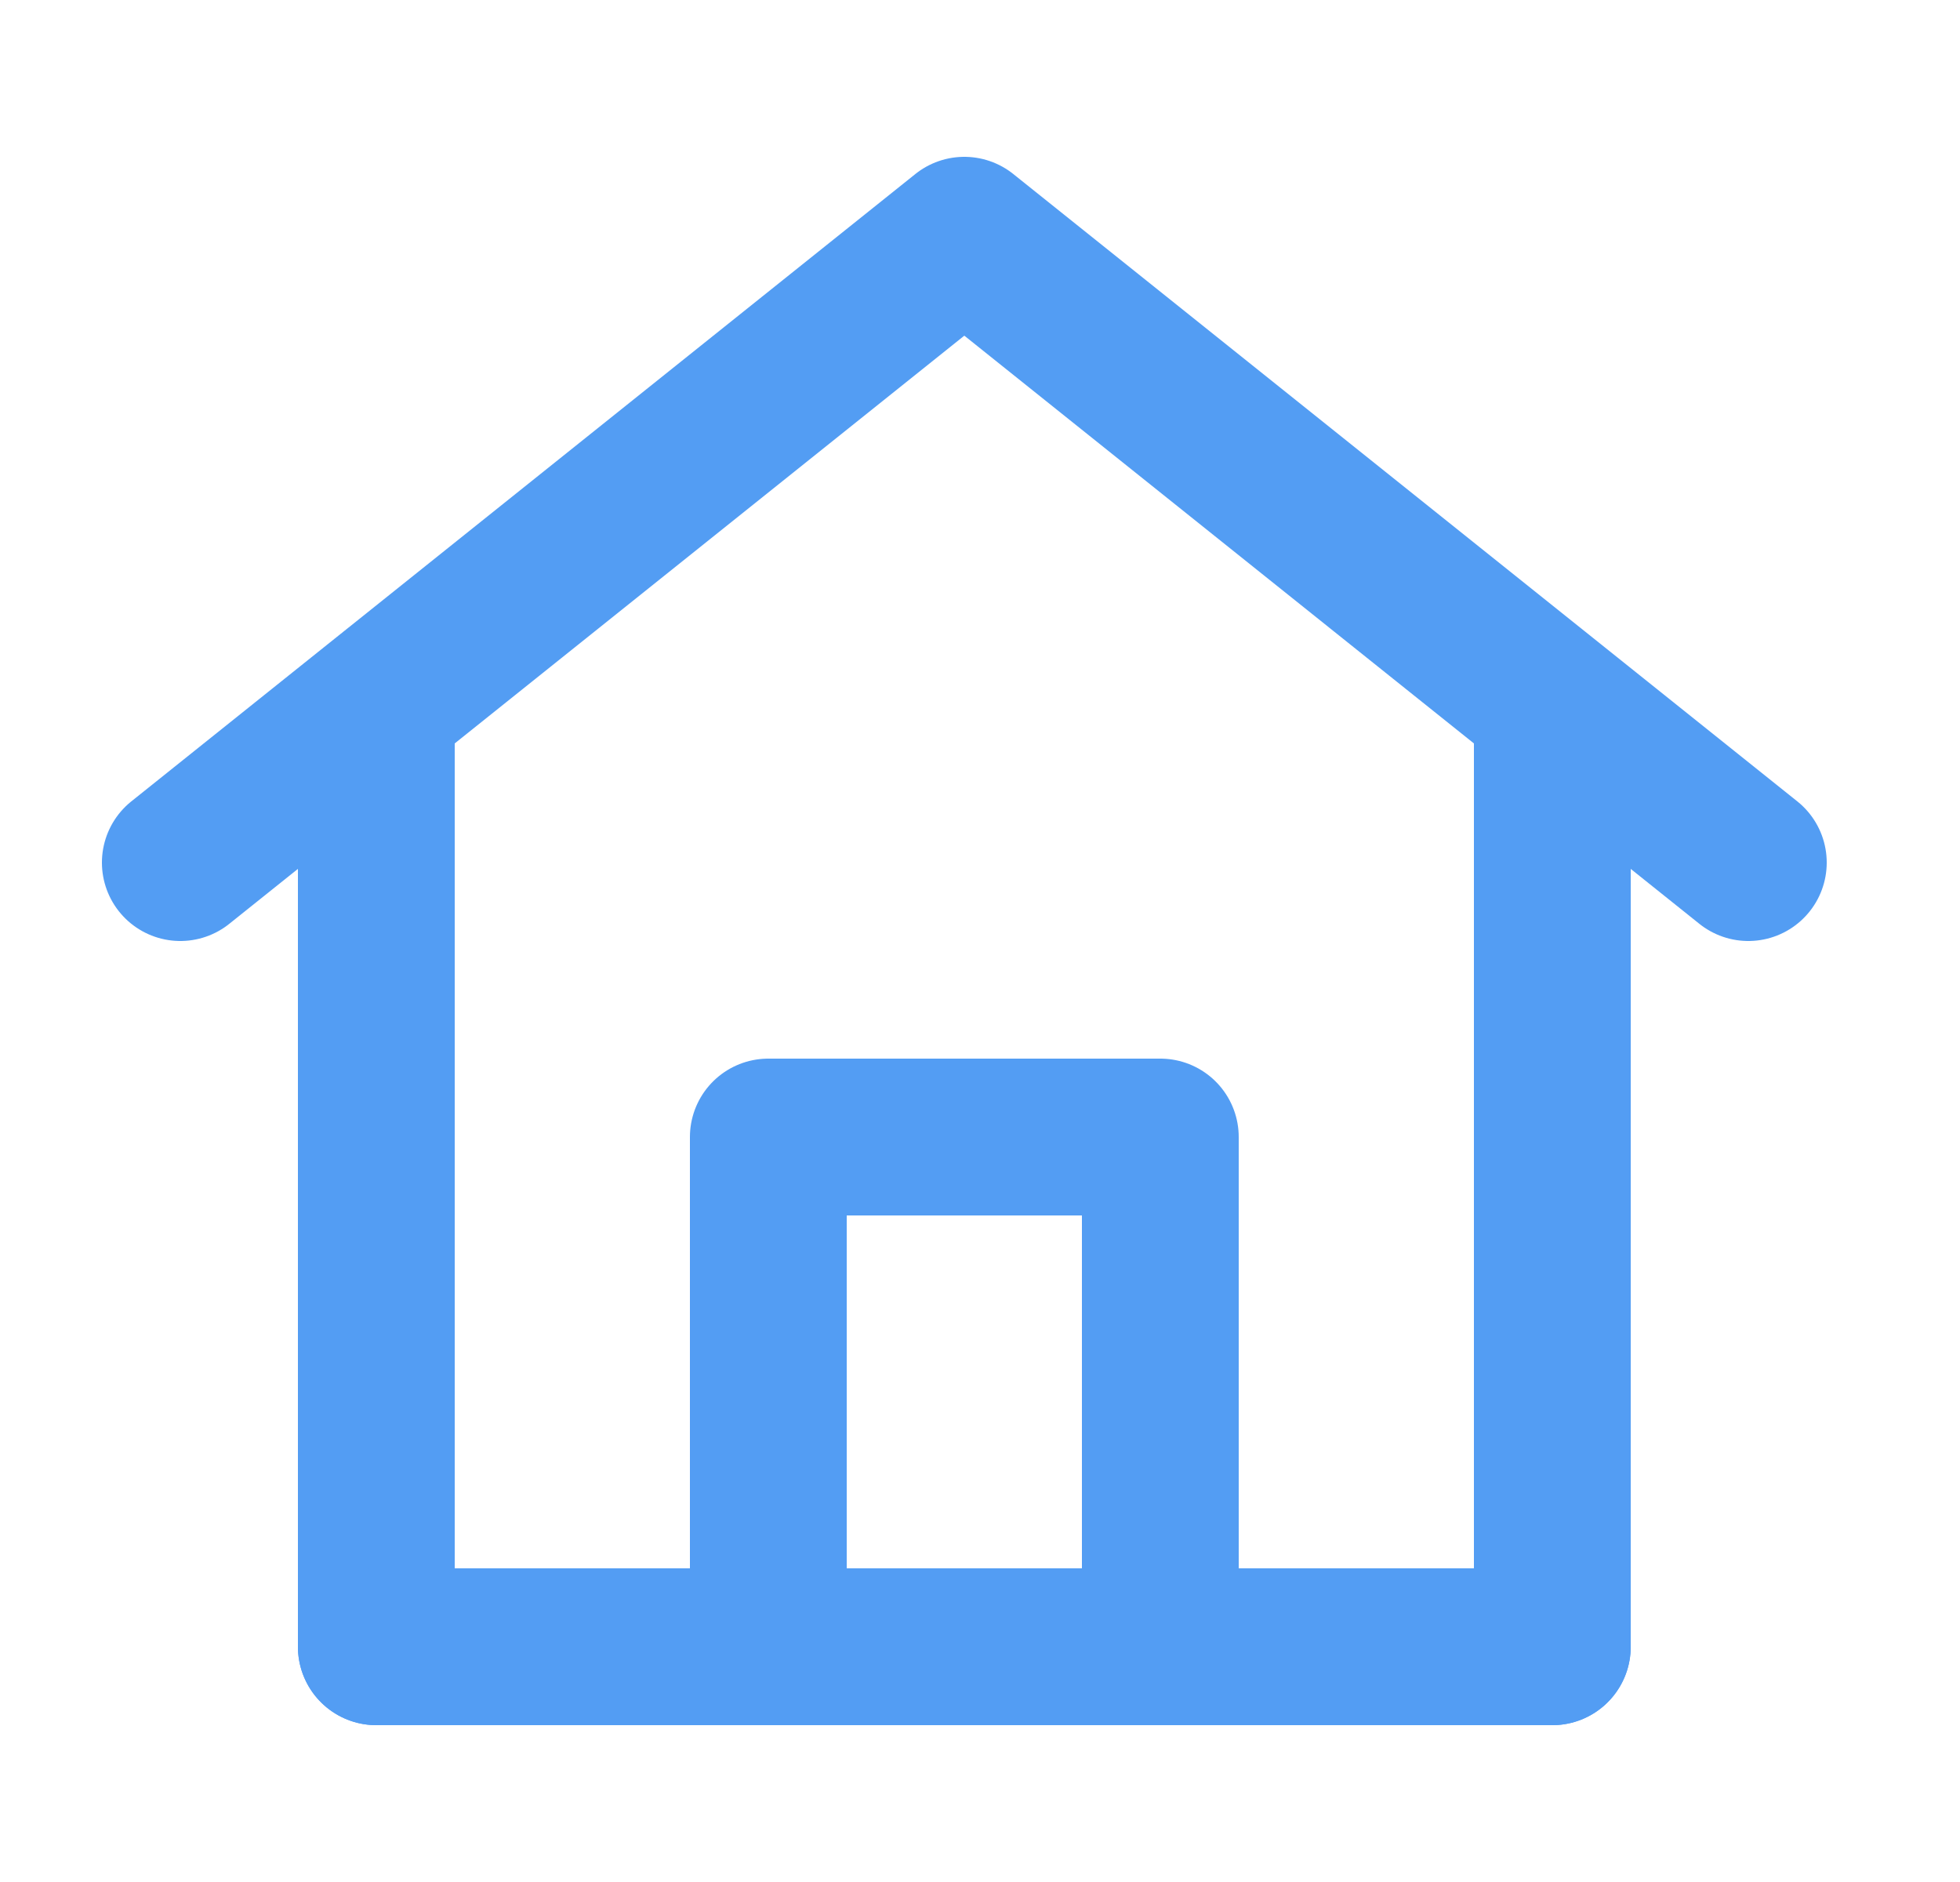 <svg width="25" height="24" viewBox="0 0 25 24" fill="none" xmlns="http://www.w3.org/2000/svg">
<path d="M4.8 21V9L2.3 11L12.3 3L22.3 11L19.8 9V21H4.8Z" stroke="#539DF3" stroke-width="2" stroke-linecap="round" stroke-linejoin="round"/>
<path d="M9.8 14.5V21H14.8V14.5H9.8Z" stroke="#539DF3" stroke-width="2" stroke-linejoin="round"/>
<path d="M4.8 21H19.8" stroke="#539DF3" stroke-width="2" stroke-linecap="round"/>
</svg>
